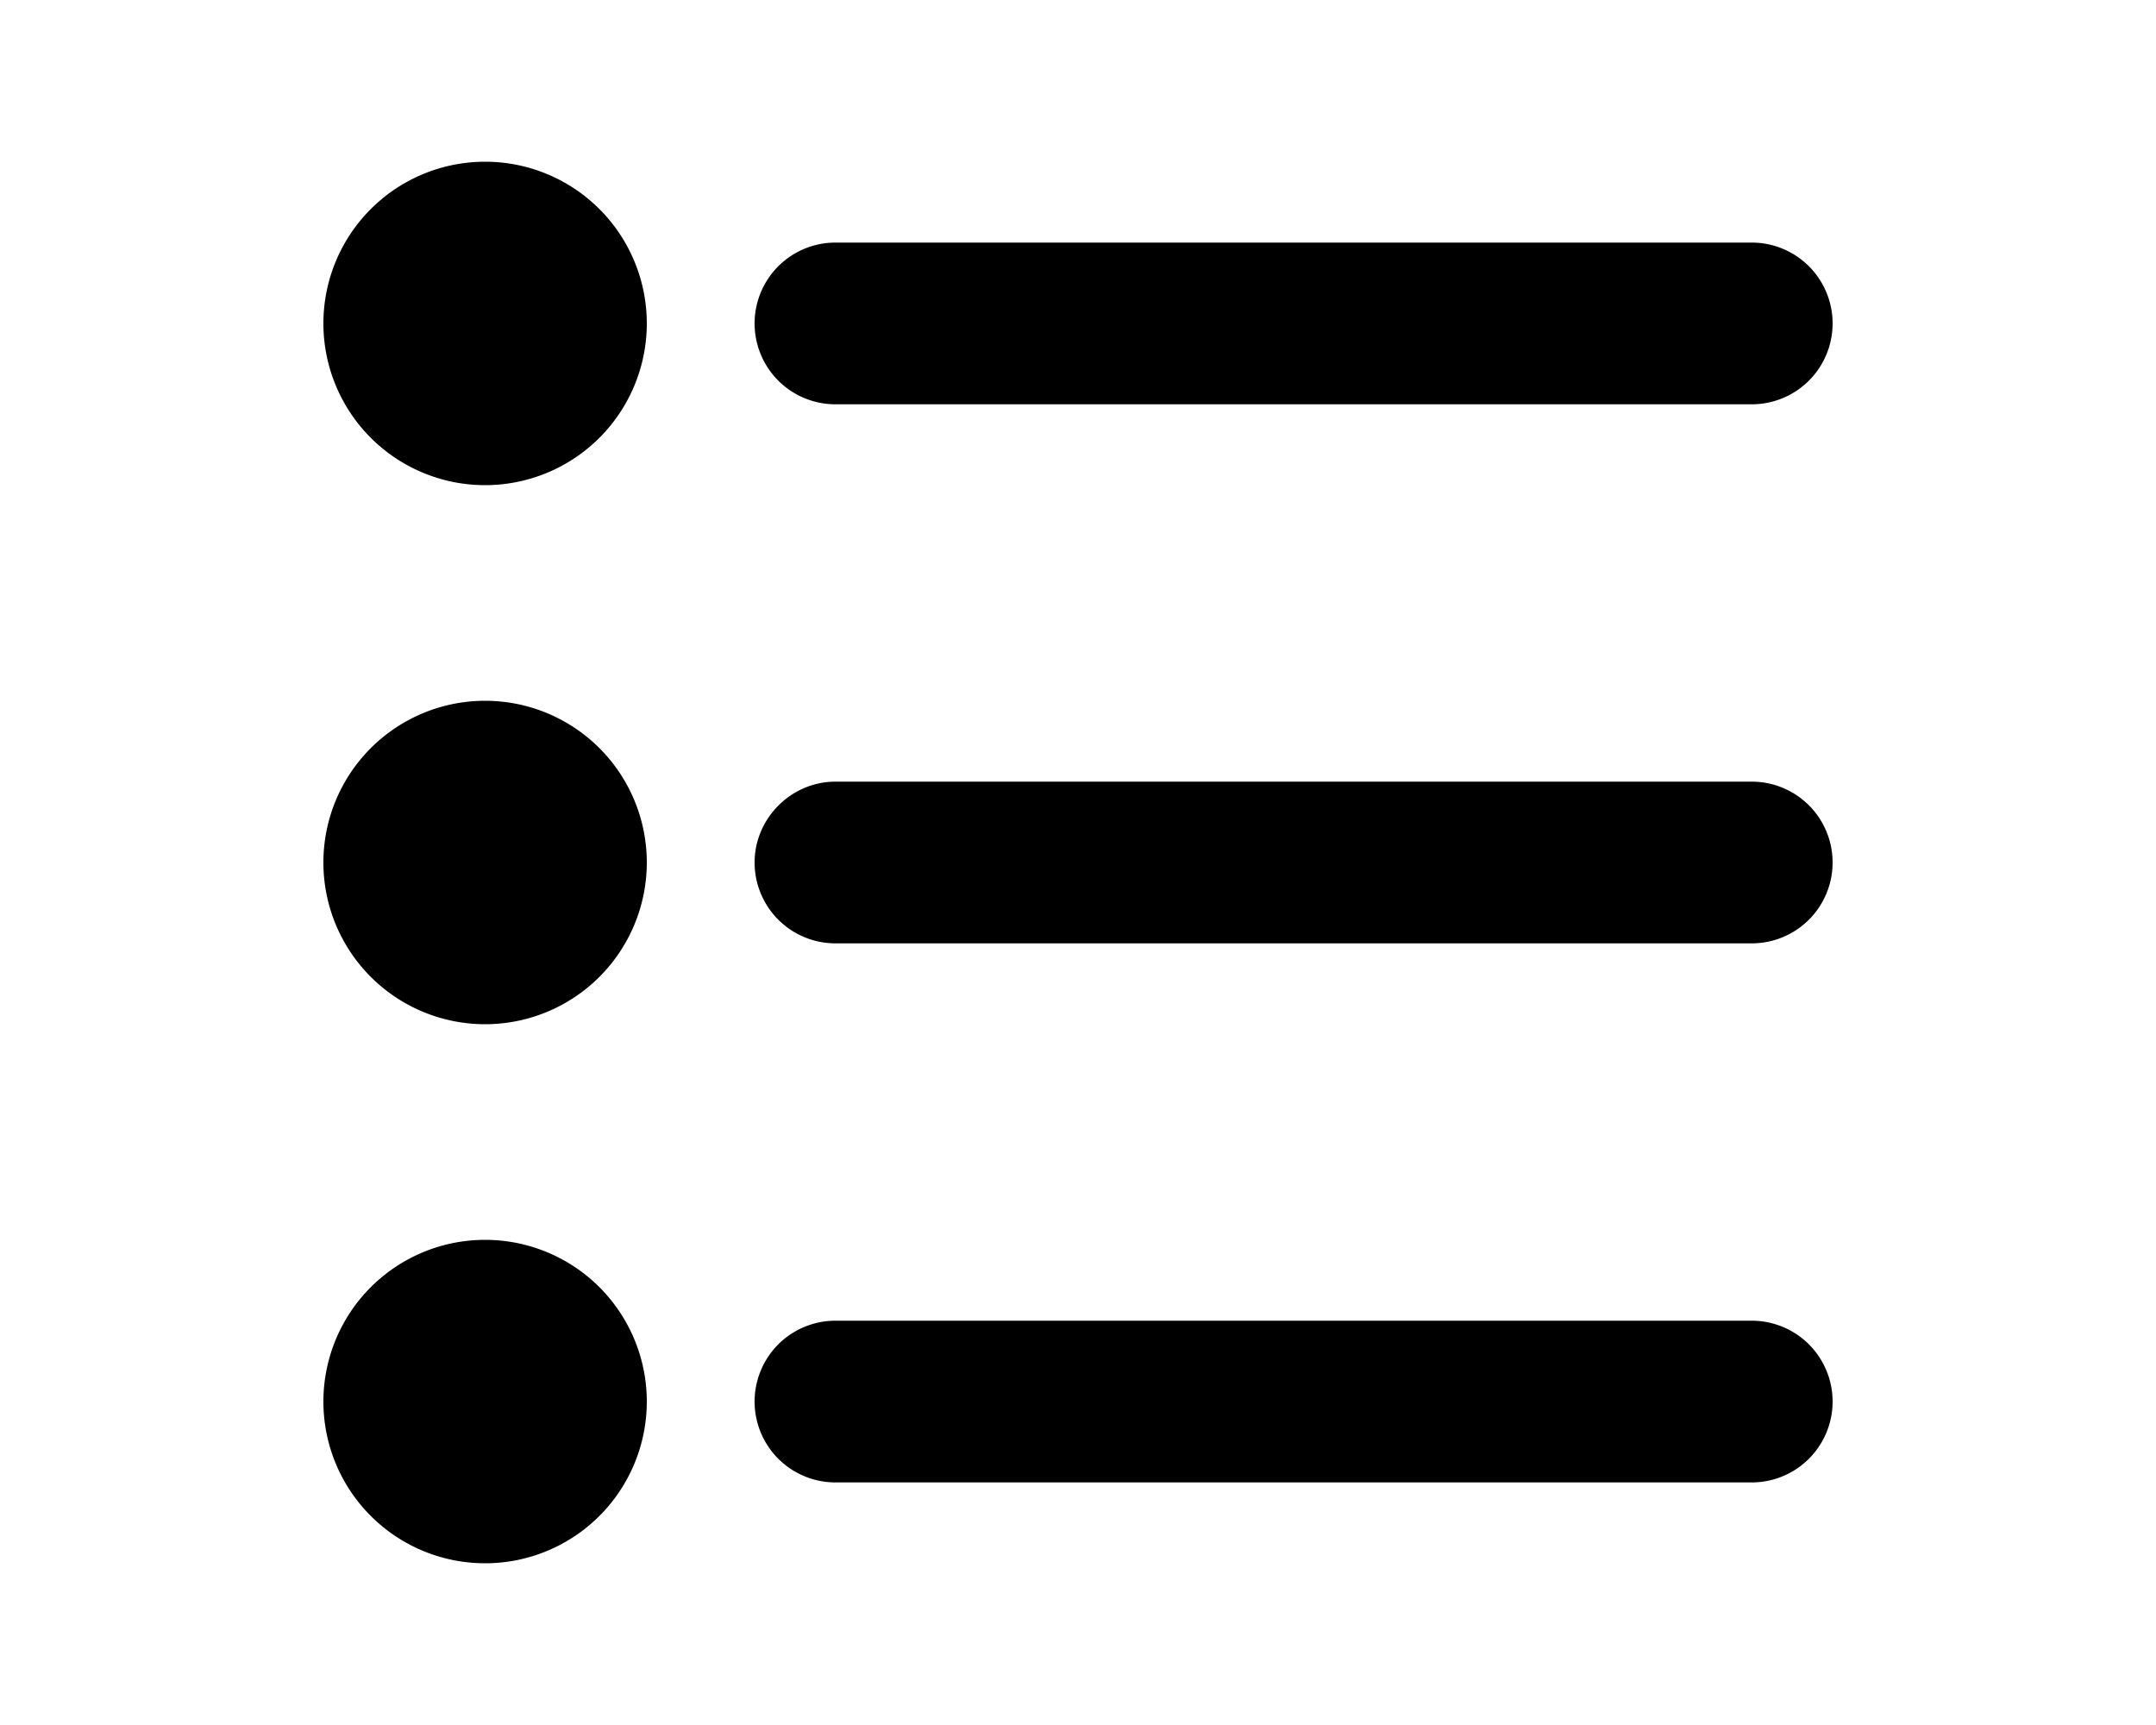 <svg xmlns="http://www.w3.org/2000/svg" viewBox="0 0 20 16" fill="currentColor">
  <path d="M4.5 1.5a1.5 1.5 0 1 0 0 3 1.5 1.5 0 0 0 0-3Zm0 5a1.5 1.5 0 1 0 0 3 1.5 1.5 0 0 0 0-3ZM3 13a1.5 1.5 0 1 1 3 0 1.5 1.5 0 0 1-3 0ZM7.75 2.25a.75.75 0 0 0 0 1.5h8.5a.75.75 0 0 0 0-1.5h-8.5ZM7 8c0-.41.34-.75.75-.75h8.5a.75.75 0 0 1 0 1.5h-8.5A.75.75 0 0 1 7 8Zm.75 4.25a.75.75 0 0 0 0 1.5h8.5a.75.75 0 0 0 0-1.5h-8.5Z"/>
</svg>

